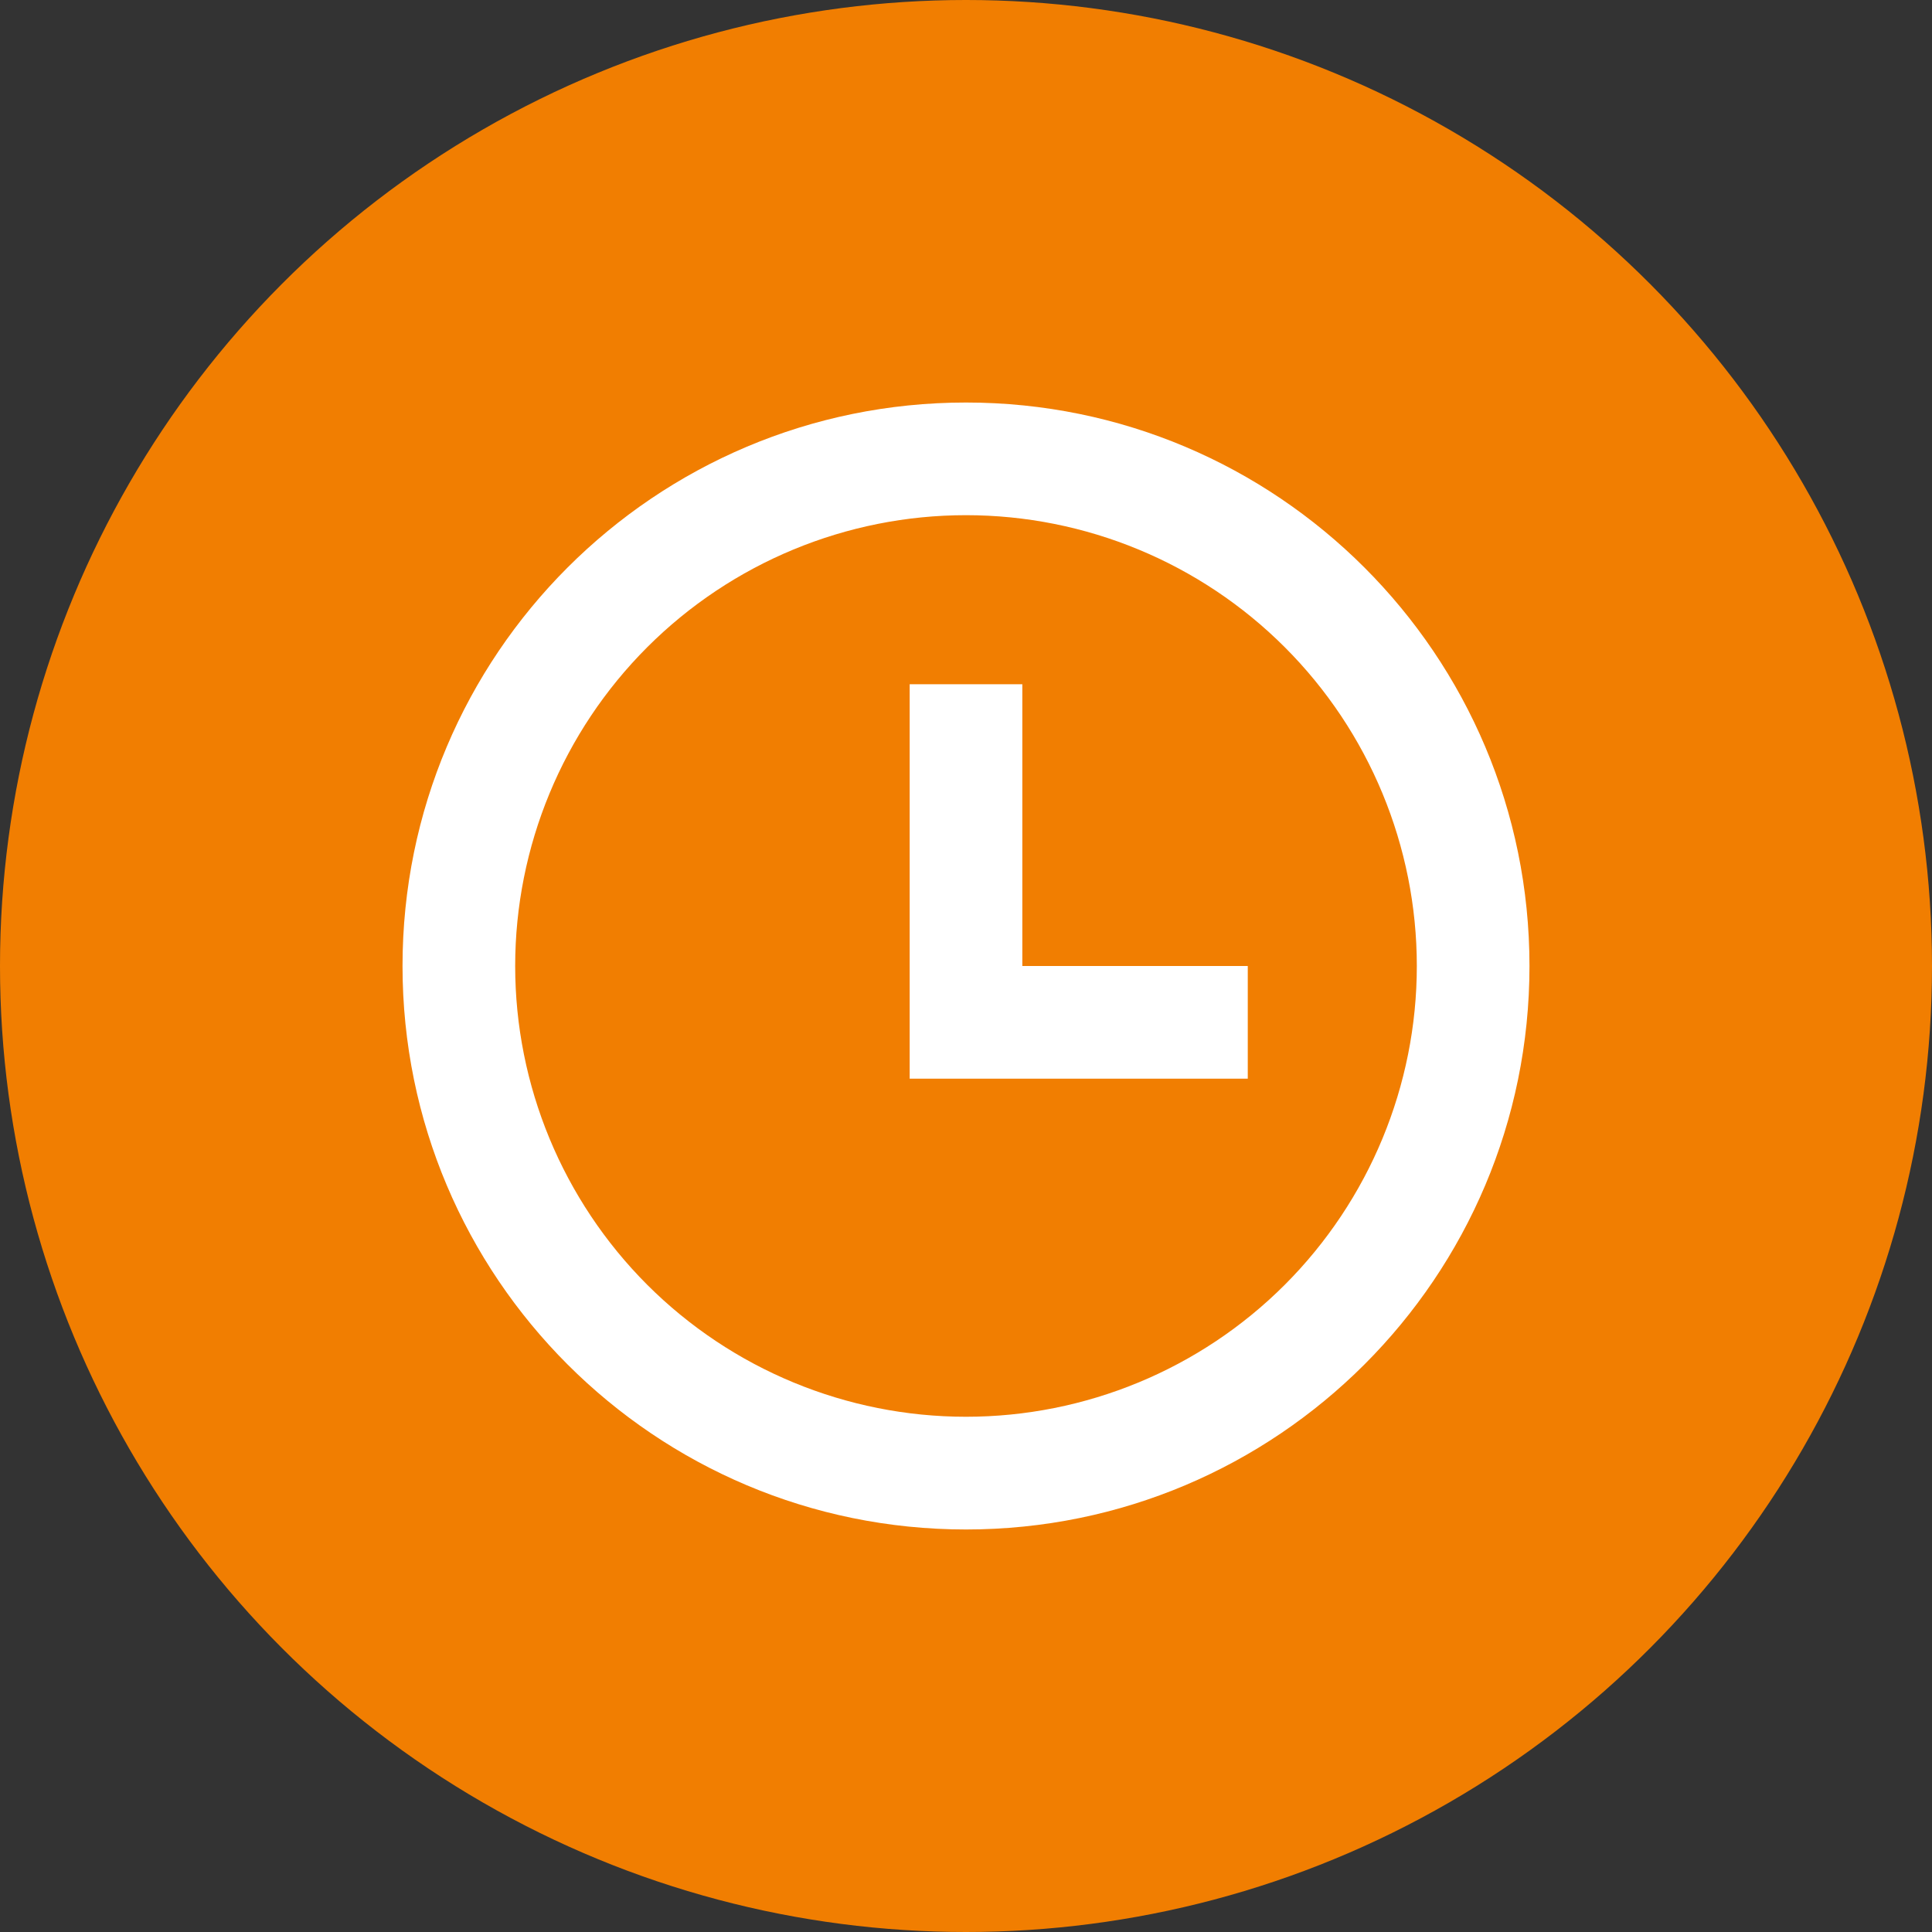 <svg width="32" height="32" viewBox="0 0 32 32" fill="none" xmlns="http://www.w3.org/2000/svg">
<rect x="0" y="0" width="32" height="32" fill="#333333" stroke="none"/>
<circle cx="16" cy="16" r="16" fill="#F17E01"/>
<path d="M16 25.333C10.845 25.333 6.667 21.155 6.667 16C6.667 10.845 10.845 6.667 16 6.667C21.155 6.667 25.333 10.845 25.333 16C25.333 21.155 21.155 25.333 16 25.333ZM16 23.466C17.98 23.466 19.88 22.68 21.28 21.28C22.68 19.879 23.467 17.98 23.467 16C23.467 14.02 22.68 12.12 21.28 10.72C19.88 9.32 17.98 8.533 16 8.533C14.02 8.533 12.121 9.32 10.72 10.72C9.32 12.12 8.533 14.02 8.533 16C8.533 17.98 9.32 19.879 10.72 21.28C12.121 22.68 14.02 23.466 16 23.466ZM16.933 16H20.667V17.866H15.067V11.333H16.933V16Z" fill="white"/>
</svg>
